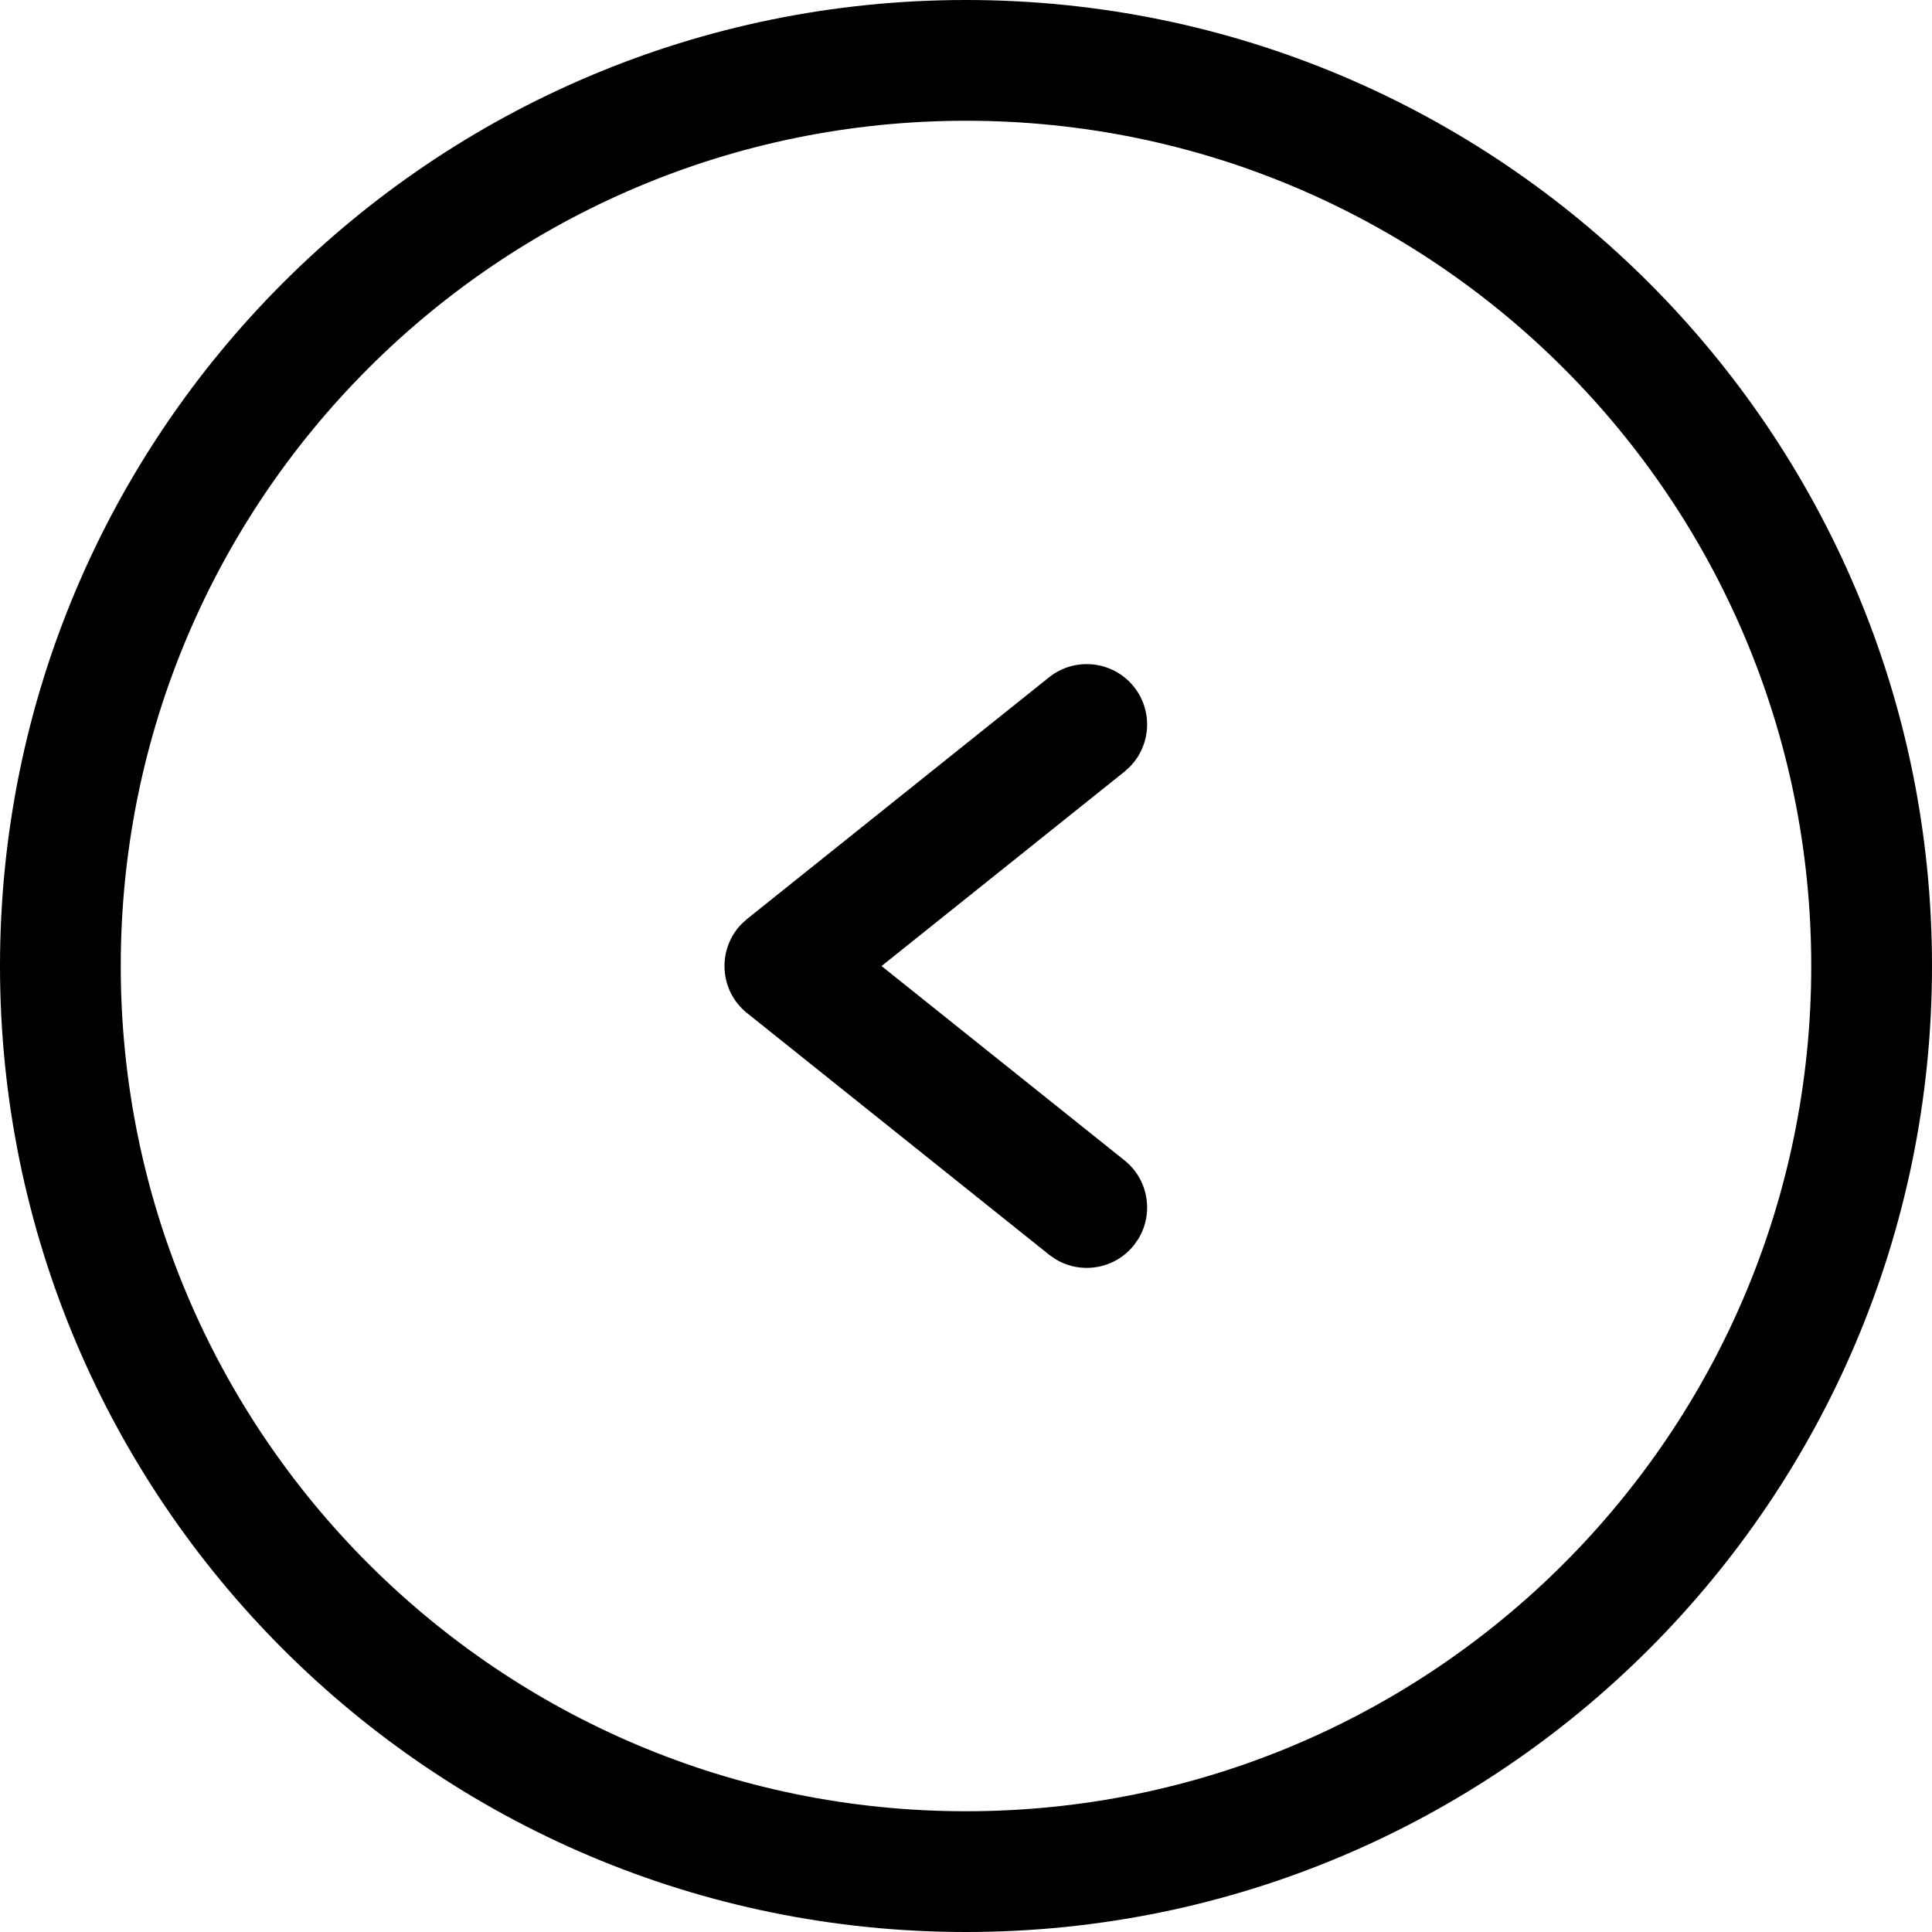 <svg xmlns="http://www.w3.org/2000/svg" width="32" height="32" viewBox="0 0 32 32">
  <path fill="currentColor" fill-rule="evenodd" d="M16,0 C24.837,0 32,7.163 32,16 C32,24.837 24.837,32 16,32 C7.163,32 0,24.837 0,16 C0,7.163 7.163,0 16,0 Z M16,2 C8.268,2 2,8.268 2,16 C2,23.732 8.268,30 16,30 C23.732,30 30,23.732 30,16 C30,8.268 23.732,2 16,2 Z M18.781,11.375 C19.099,11.773 19.064,12.34 18.718,12.696 L18.625,12.781 L14.601,16.001 L18.625,19.219 C19.023,19.538 19.113,20.098 18.853,20.522 L18.781,20.625 C18.462,21.023 17.902,21.113 17.478,20.853 L17.375,20.781 L12.375,16.781 C11.908,16.408 11.877,15.72 12.282,15.304 L12.375,15.22 L17.375,11.219 C17.806,10.874 18.436,10.944 18.781,11.375 Z"/>
</svg>
